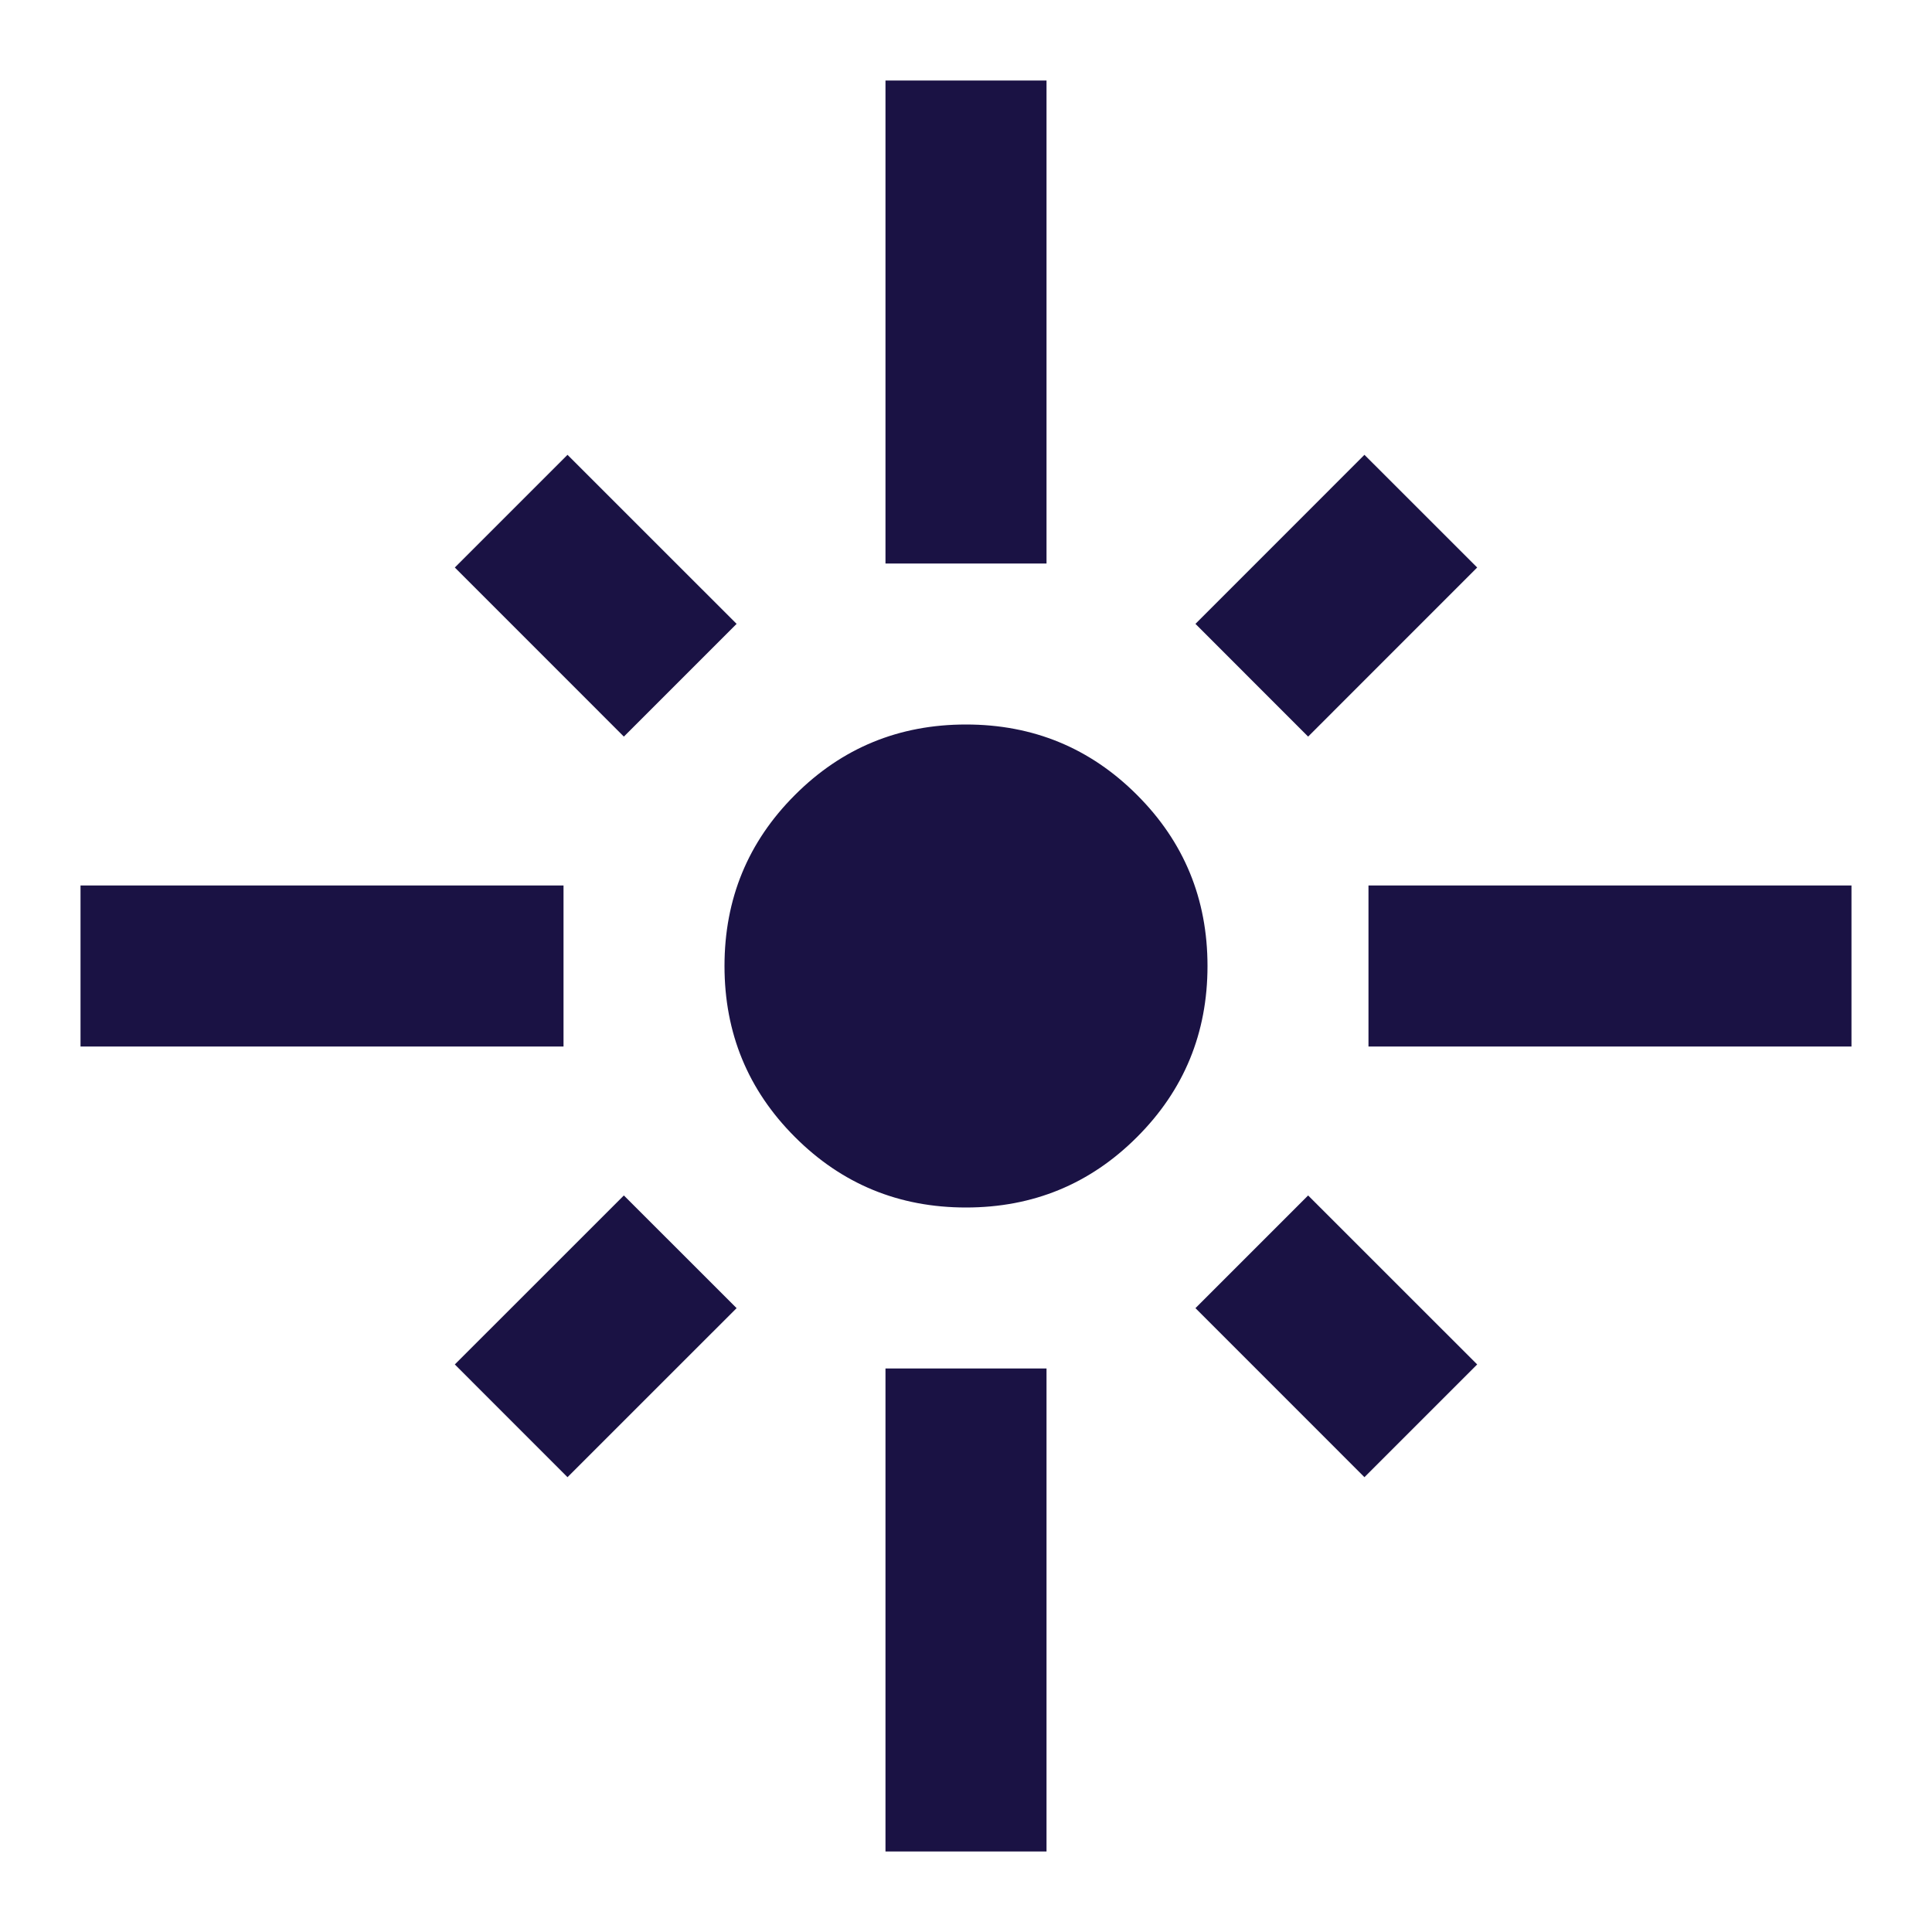 <svg width="34" height="34" viewBox="0 0 34 34" fill="none" xmlns="http://www.w3.org/2000/svg">
<mask id="mask0_112_852" style="mask-type:alpha" maskUnits="userSpaceOnUse" x="0" y="0" width="34" height="34">
<rect width="34" height="34" fill="#D9D9D9"/>
</mask>
<g mask="url(#mask0_112_852)">
<path d="M1.417 18.417V15.583H9.917V18.417H1.417ZM10.979 12.963L8.004 9.987L9.987 8.004L12.963 10.979L10.979 12.963ZM15.583 9.917V1.417H18.417V9.917H15.583ZM23.021 12.963L21.038 10.979L24.012 8.004L25.996 9.987L23.021 12.963ZM24.083 18.417V15.583H32.583V18.417H24.083ZM17 21.25C15.819 21.25 14.816 20.837 13.99 20.01C13.163 19.184 12.75 18.18 12.75 17C12.75 15.819 13.163 14.816 13.99 13.99C14.816 13.163 15.819 12.75 17 12.75C18.18 12.75 19.184 13.163 20.01 13.99C20.837 14.816 21.25 15.819 21.25 17C21.25 18.18 20.837 19.184 20.01 20.01C19.184 20.837 18.18 21.25 17 21.25ZM24.012 25.996L21.038 23.021L23.021 21.038L25.996 24.012L24.012 25.996ZM9.987 25.996L8.004 24.012L10.979 21.038L12.963 23.021L9.987 25.996ZM15.583 32.583V24.083H18.417V32.583H15.583Z" fill="#1A1244"/>
</g>
</svg>
